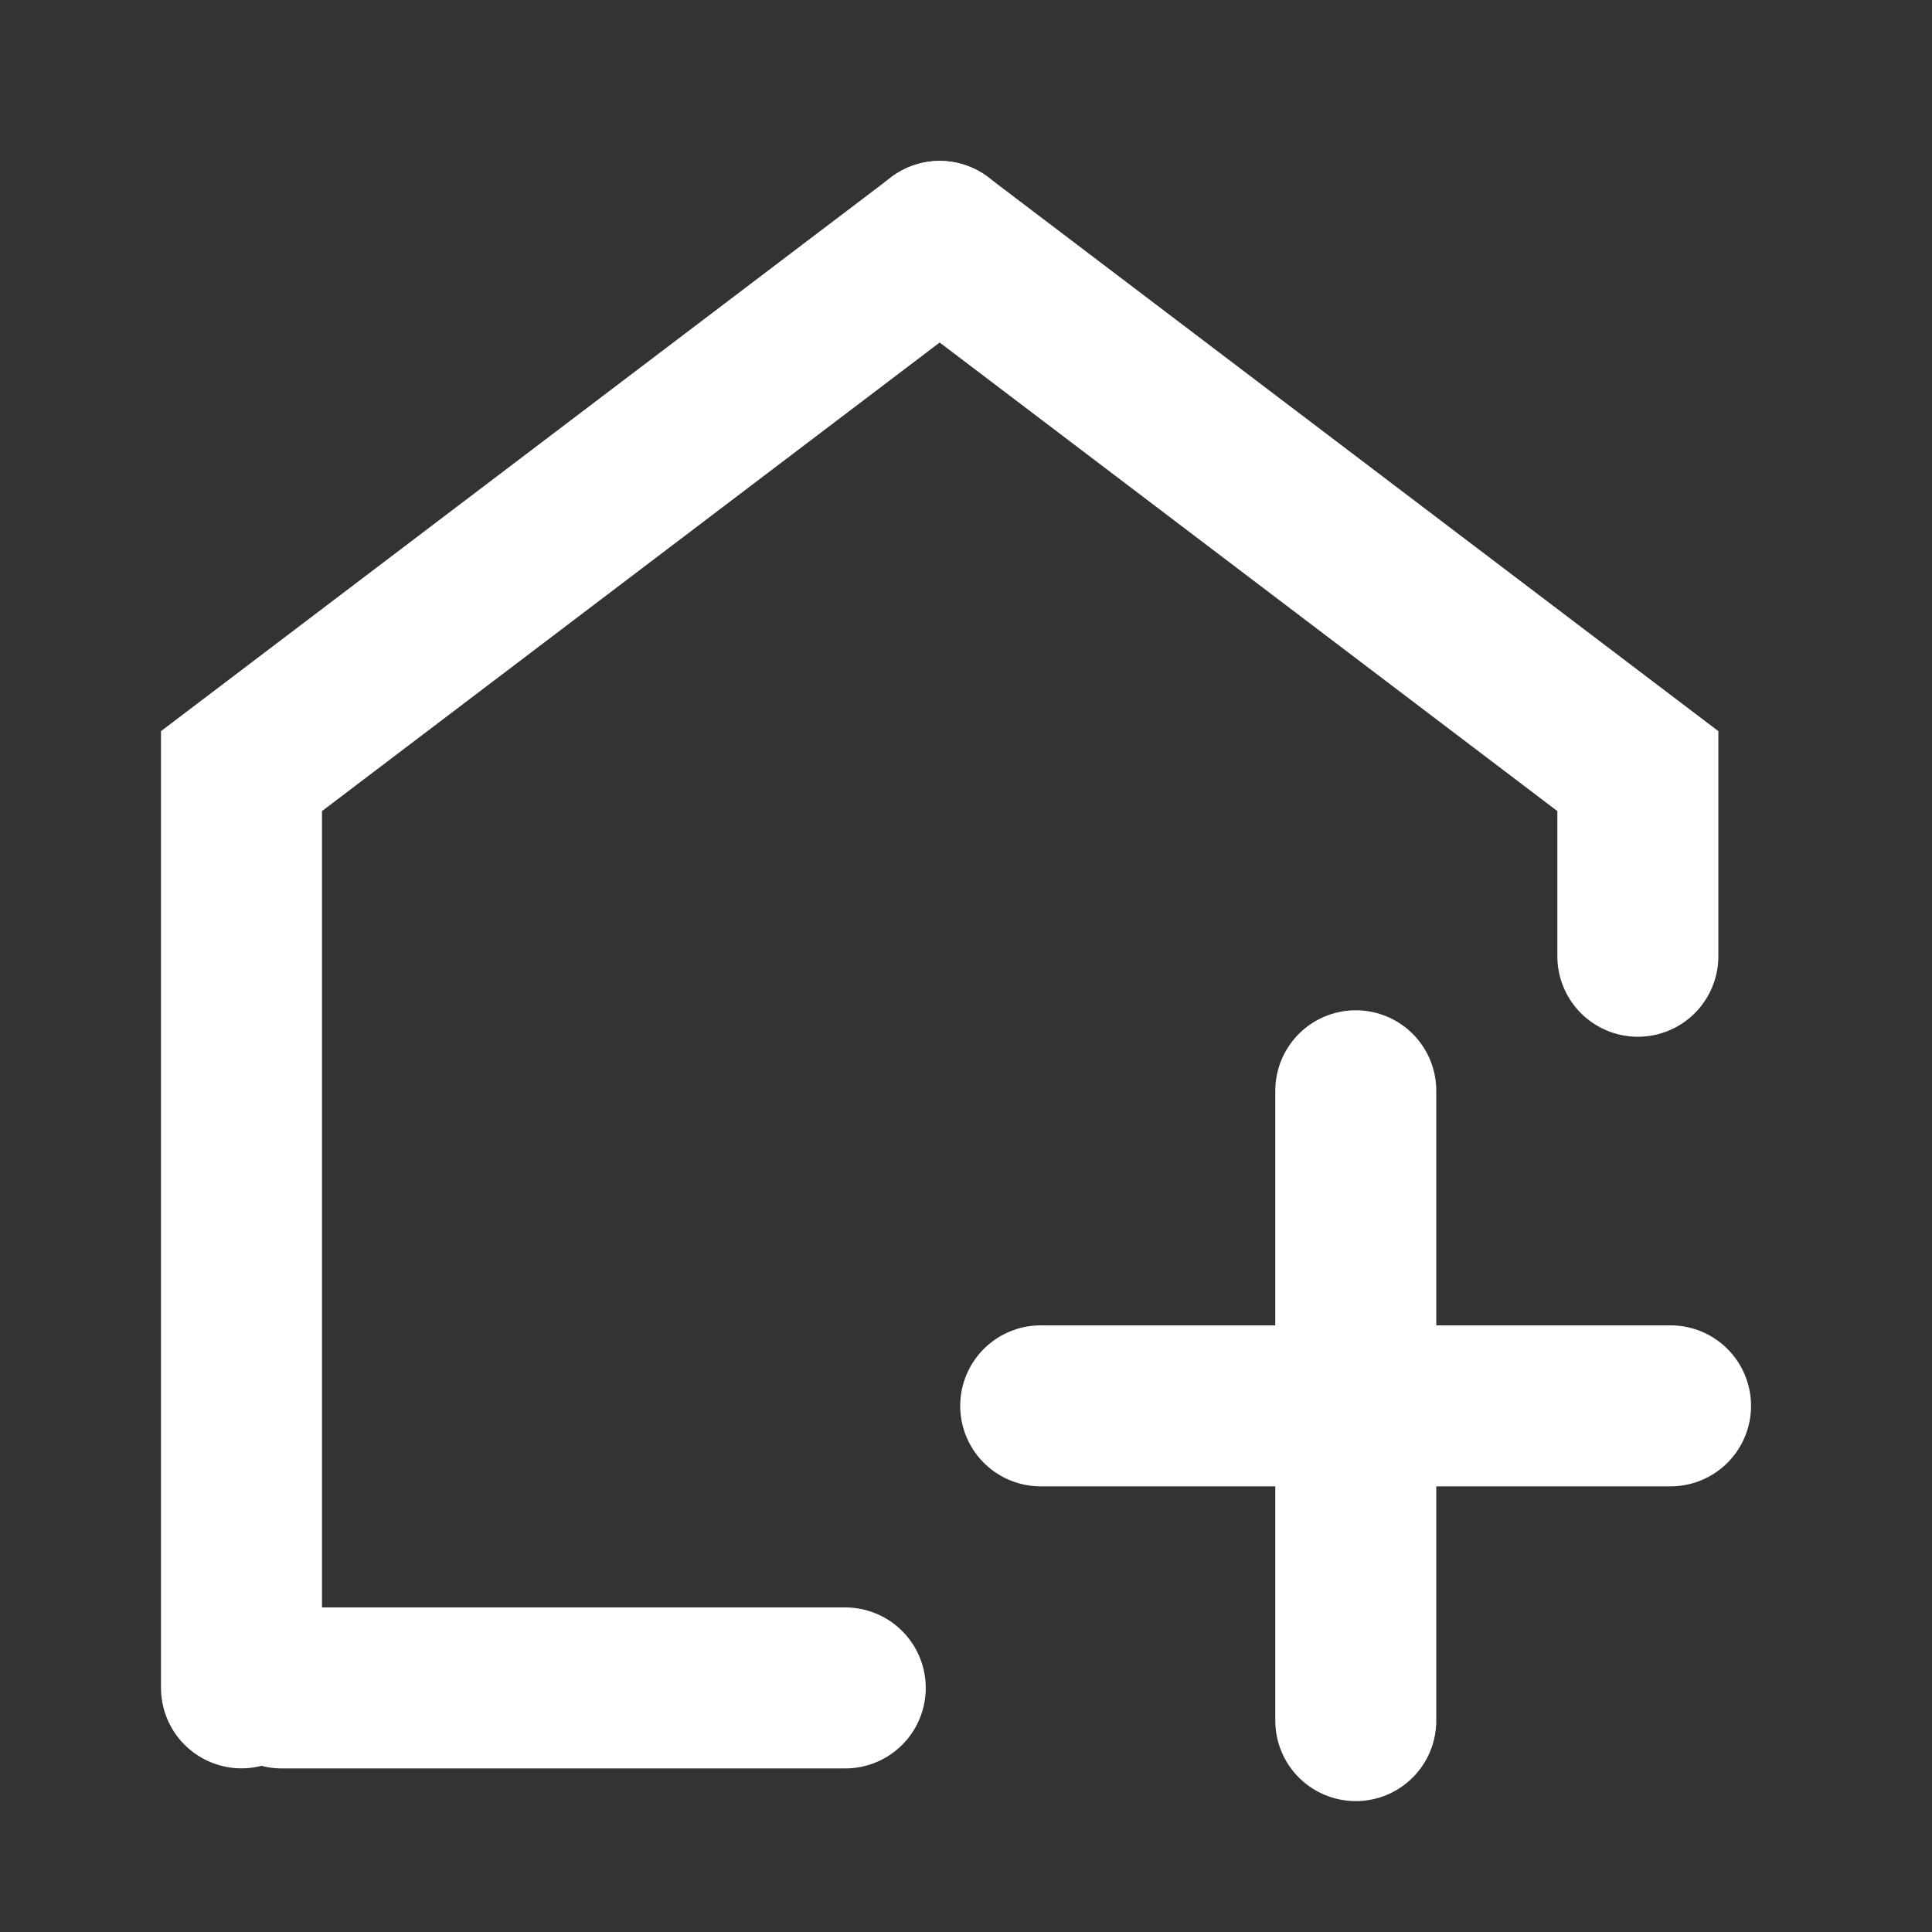 <svg xmlns="http://www.w3.org/2000/svg" width="24" height="24" viewBox="0 0 24 24">
  <rect x="0" y="0" width="24" height="24" fill="#333333" stroke="none"/>
  <g id="그룹_5381" data-name="그룹 5381" transform="translate(-23 -336)">
    <g id="그룹_2084" data-name="그룹 2084" transform="translate(0 50.124)">
      <path id="패스_438" data-name="패스 438" d="M-16598,8231.688V8220.3l8.674-6.58" transform="translate(16624 -7924.845)" fill="none" stroke="#fff" stroke-linecap="round" stroke-width="2"/>
      <path id="패스_439" data-name="패스 439" d="M-16589.326,8222.6V8220.3l-8.674-6.58" transform="translate(16632.672 -7924.845)" fill="none" stroke="#fff" stroke-linecap="round" stroke-width="2"/>
      <line id="선_477" data-name="선 477" x2="7" transform="translate(26.5 306.844)" fill="none" stroke="#fff" stroke-linecap="round" stroke-width="2"/>
      <g id="그룹_5380" data-name="그룹 5380" transform="translate(1.428 1.465)">
        <line id="선_1157" data-name="선 1157" x2="7.824" transform="translate(34.5 301.875)" fill="none" stroke="#fff" stroke-linecap="round" stroke-width="2"/>
        <line id="선_1158" data-name="선 1158" x2="7.824" transform="translate(38.414 297.961) rotate(90)" fill="none" stroke="#fff" stroke-linecap="round" stroke-width="2"/>
      </g>
    </g>
    <rect id="사각형_2302" data-name="사각형 2302" width="24" height="24" transform="translate(23 336)" fill="none"/>
  </g>
</svg>
